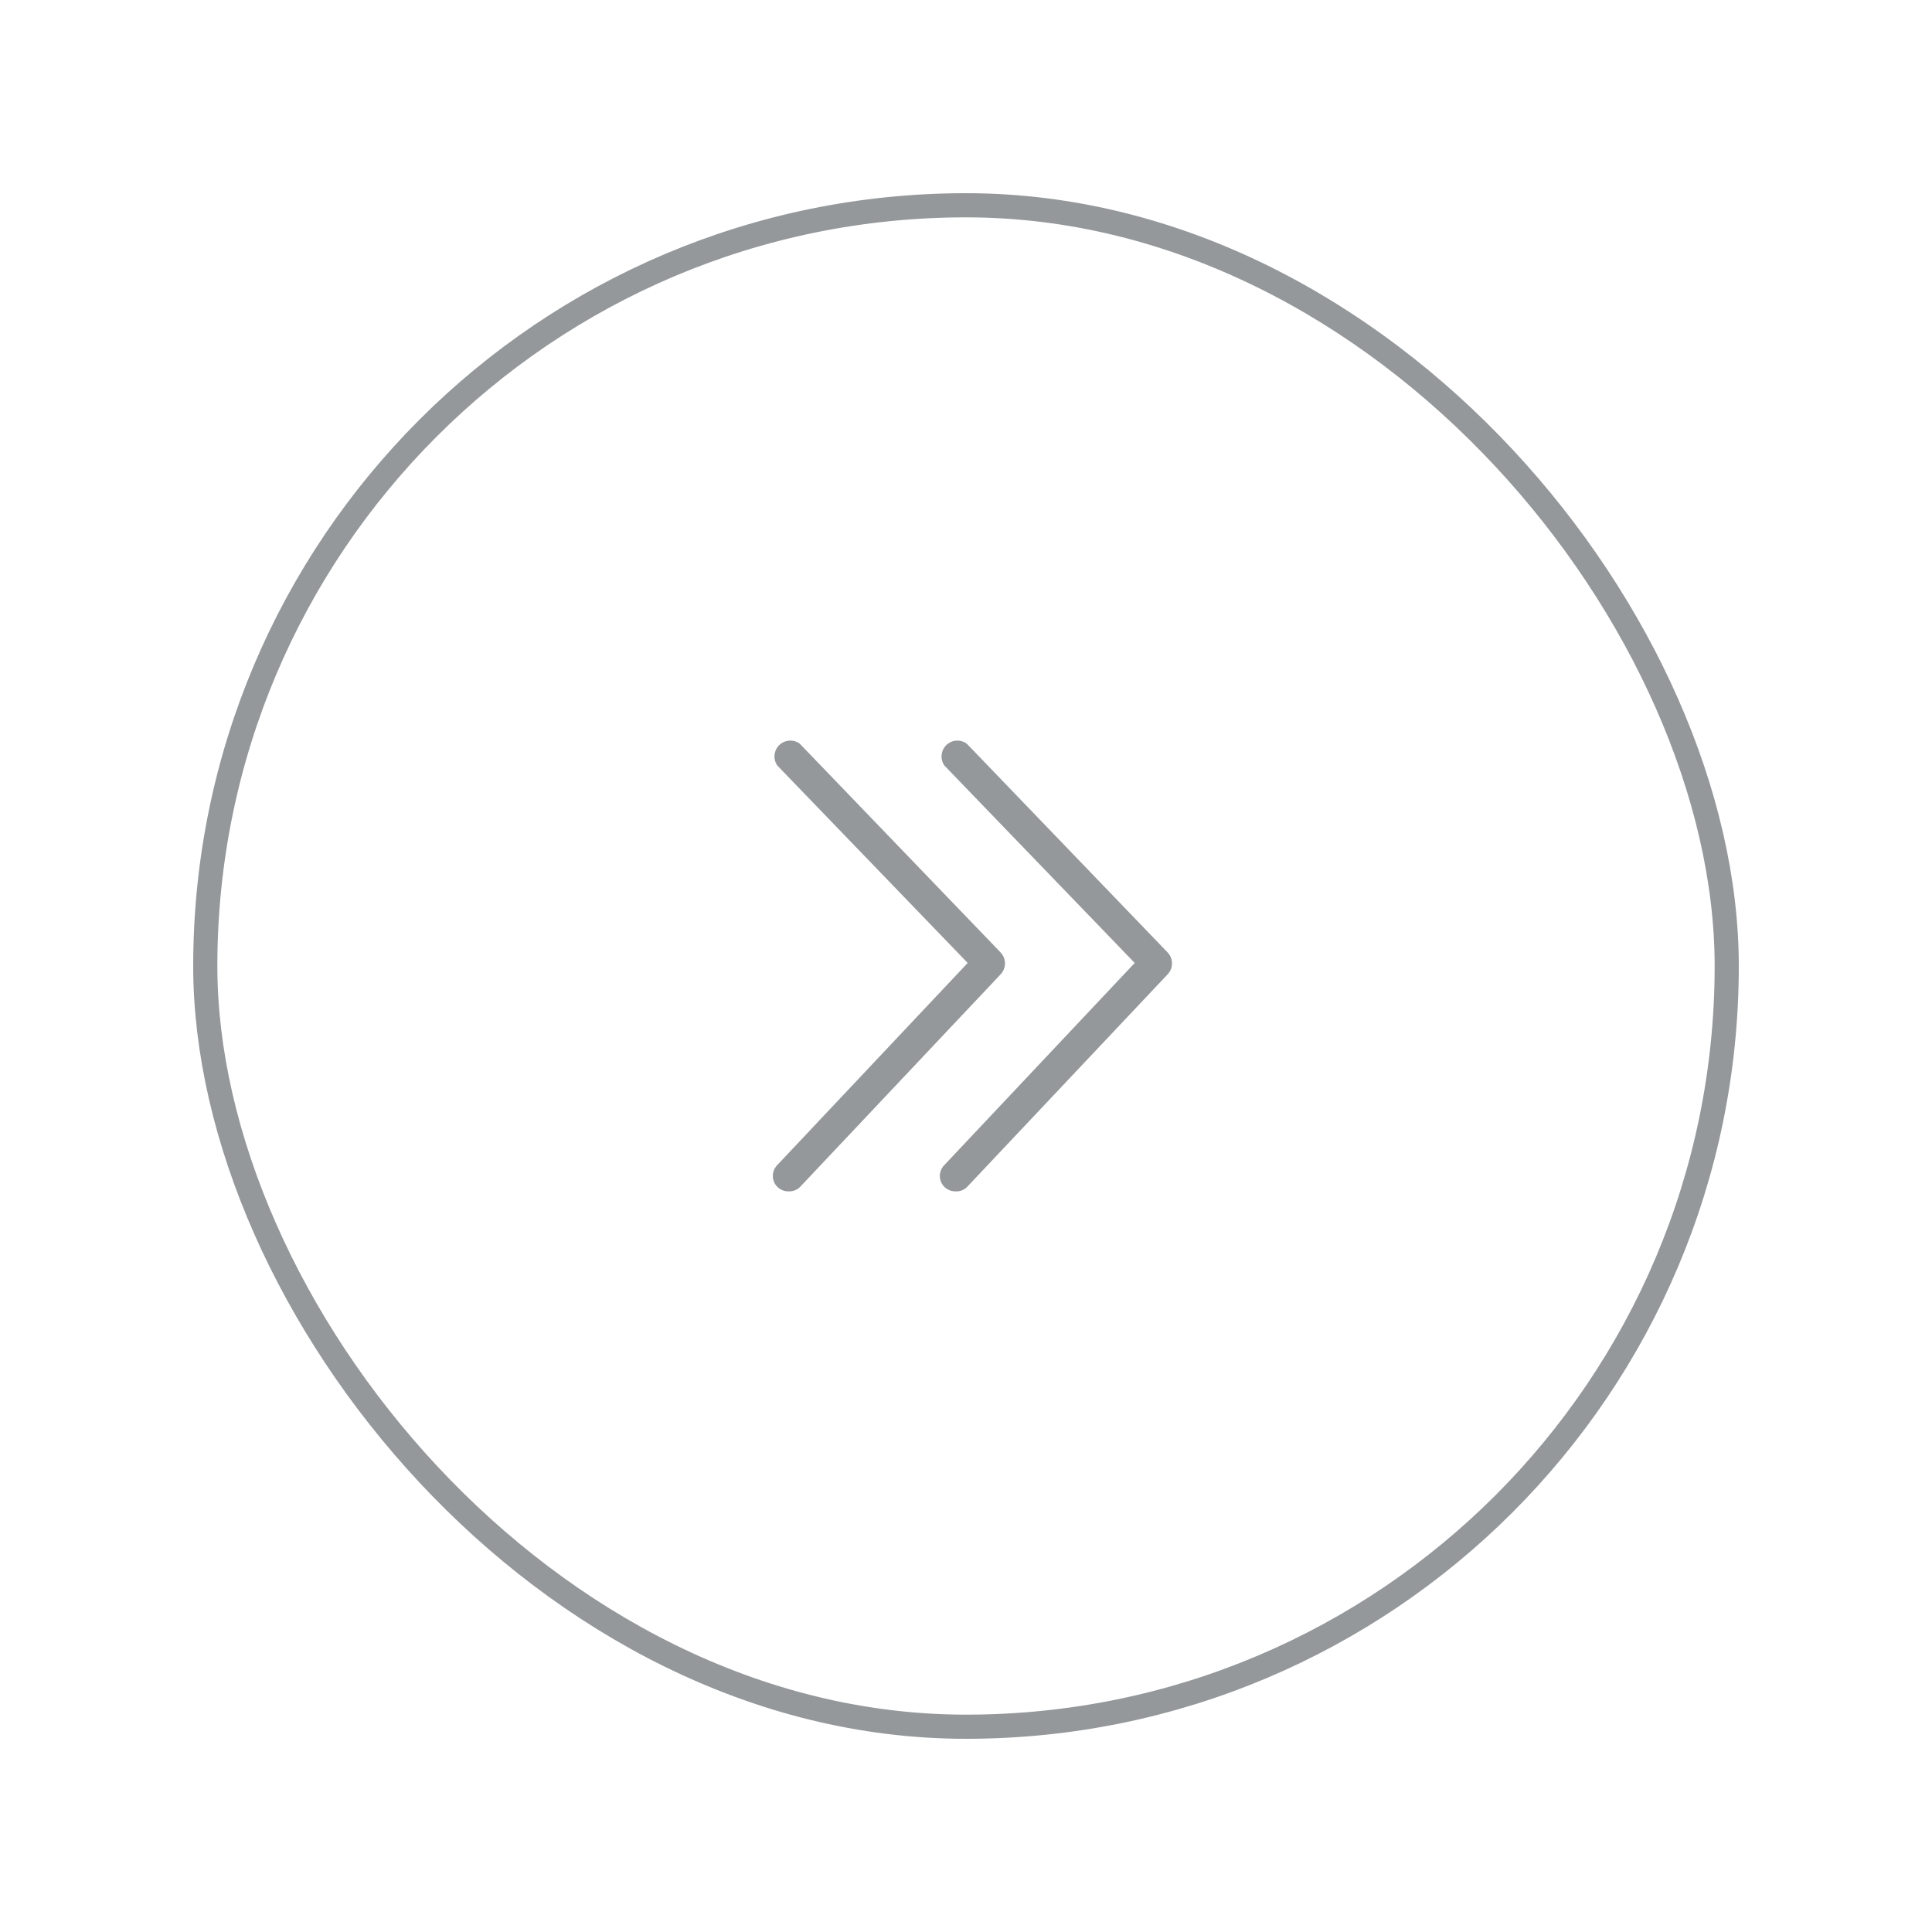 <svg width="40" height="40" viewBox="0 0 40 40" fill="none" xmlns="http://www.w3.org/2000/svg">
<rect x="4.25" y="4.25" width="31.5" height="31.5" rx="15.75" stroke="#94989A" stroke-width="0.5"/>
<path fill-rule="evenodd" clip-rule="evenodd" d="M16.146 24.615C16.2 24.65 16.262 24.668 16.326 24.666C16.369 24.668 16.411 24.662 16.451 24.647C16.491 24.632 16.528 24.609 16.559 24.58L20.718 20.171C20.775 20.11 20.807 20.029 20.807 19.946C20.807 19.862 20.775 19.782 20.718 19.721L16.559 15.398C16.497 15.352 16.42 15.329 16.342 15.334C16.265 15.339 16.191 15.371 16.135 15.425C16.079 15.479 16.044 15.551 16.036 15.629C16.029 15.706 16.048 15.784 16.092 15.848L20.035 19.937L16.092 24.122C16.048 24.167 16.017 24.224 16.006 24.287C15.994 24.349 16.001 24.414 16.026 24.473C16.051 24.531 16.093 24.581 16.146 24.615ZM19.605 24.615C19.658 24.65 19.72 24.668 19.784 24.666C19.827 24.668 19.869 24.662 19.91 24.647C19.95 24.632 19.986 24.609 20.017 24.58L24.176 20.171C24.233 20.11 24.265 20.029 24.265 19.946C24.265 19.862 24.233 19.782 24.176 19.721L20.017 15.398C19.955 15.352 19.878 15.329 19.801 15.334C19.723 15.339 19.65 15.371 19.594 15.425C19.538 15.479 19.503 15.551 19.495 15.629C19.487 15.706 19.507 15.784 19.551 15.848L23.493 19.937L19.551 24.122C19.506 24.167 19.476 24.224 19.464 24.287C19.452 24.349 19.459 24.414 19.484 24.473C19.509 24.531 19.551 24.581 19.605 24.615Z" fill="#94989A"/>
</svg>
